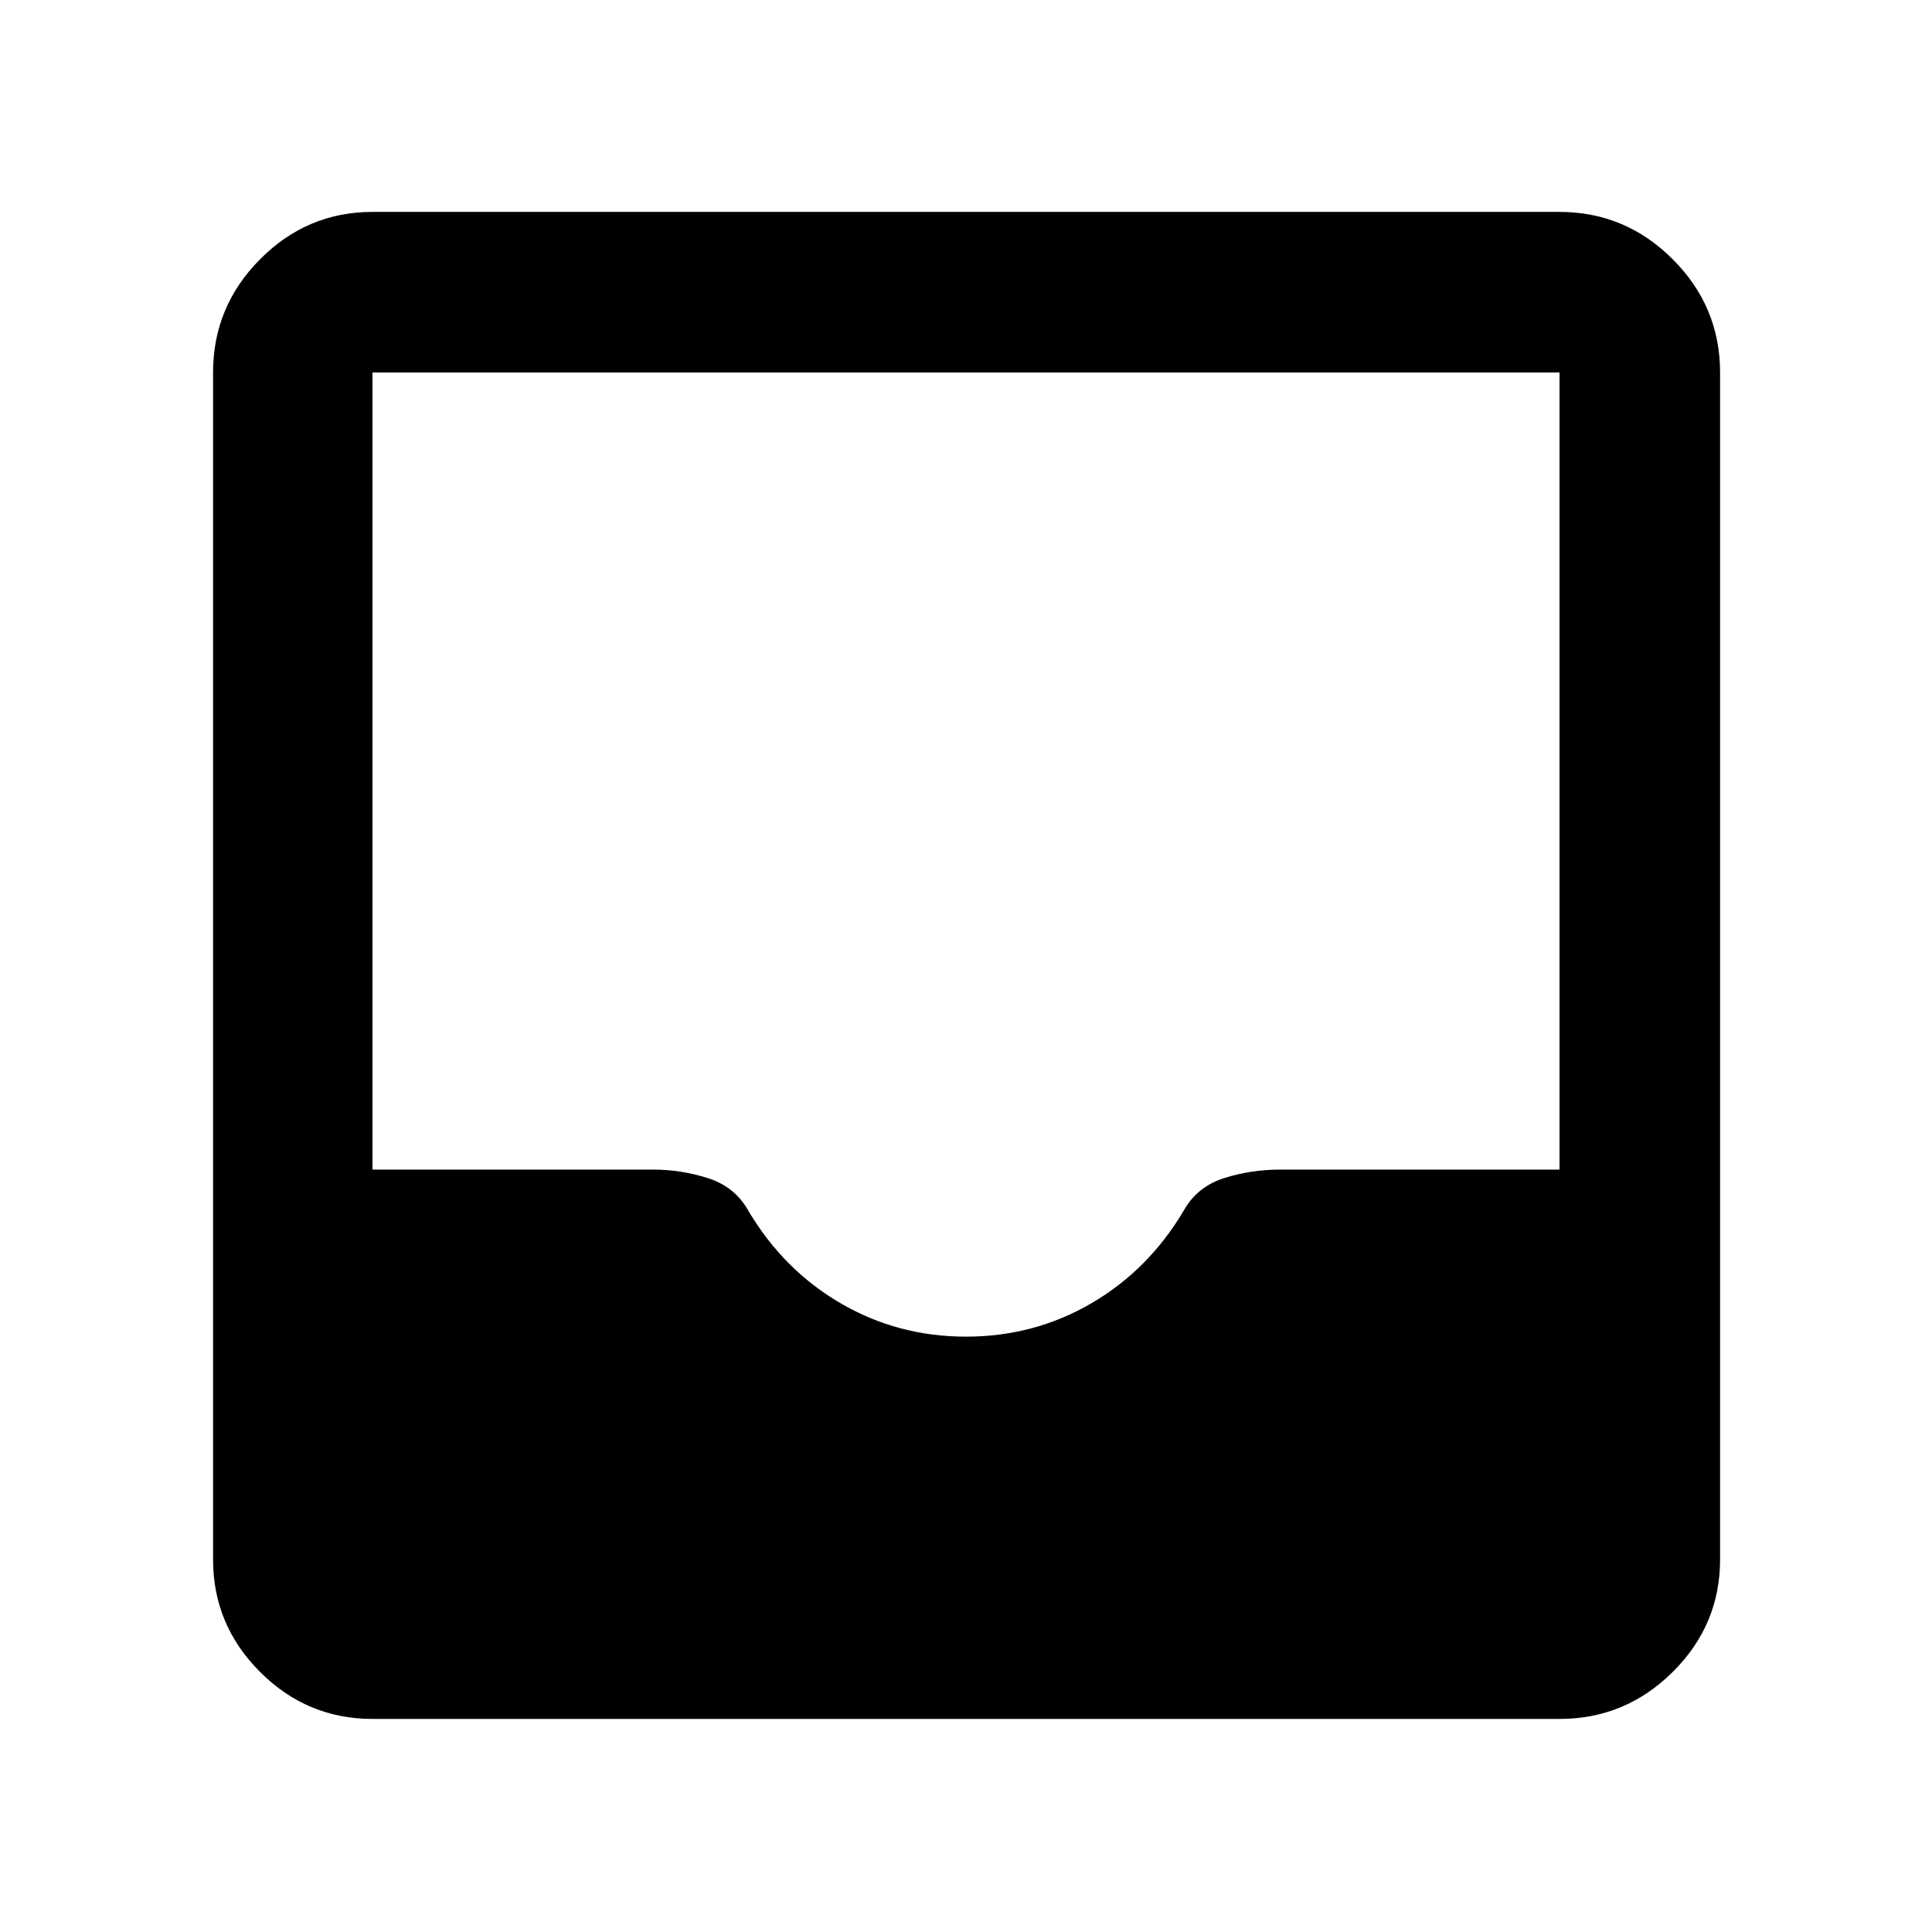 <svg xmlns="http://www.w3.org/2000/svg" height="48" viewBox="0 -960 960 960" width="48"><path d="M185.09-105.87q-32.51 0-55.87-23.35-23.35-23.36-23.35-55.87v-589.82q0-32.74 23.35-56.26 23.36-23.53 55.87-23.53h589.82q32.74 0 56.26 23.53 23.53 23.52 23.53 56.26v589.82q0 32.51-23.53 55.87-23.52 23.35-56.26 23.35H185.09ZM480-295.83q33.87 0 62.3-16.58 28.44-16.59 45.87-46.02 6.7-11.91 20.02-16.15 13.33-4.25 27.8-4.25h138.92v-396.08H185.09v396.08h139.65q13.67 0 27.03 4.25 13.36 4.24 20.06 16.15 17.43 29.43 45.87 46.02 28.43 16.58 62.3 16.58Z"/></svg>